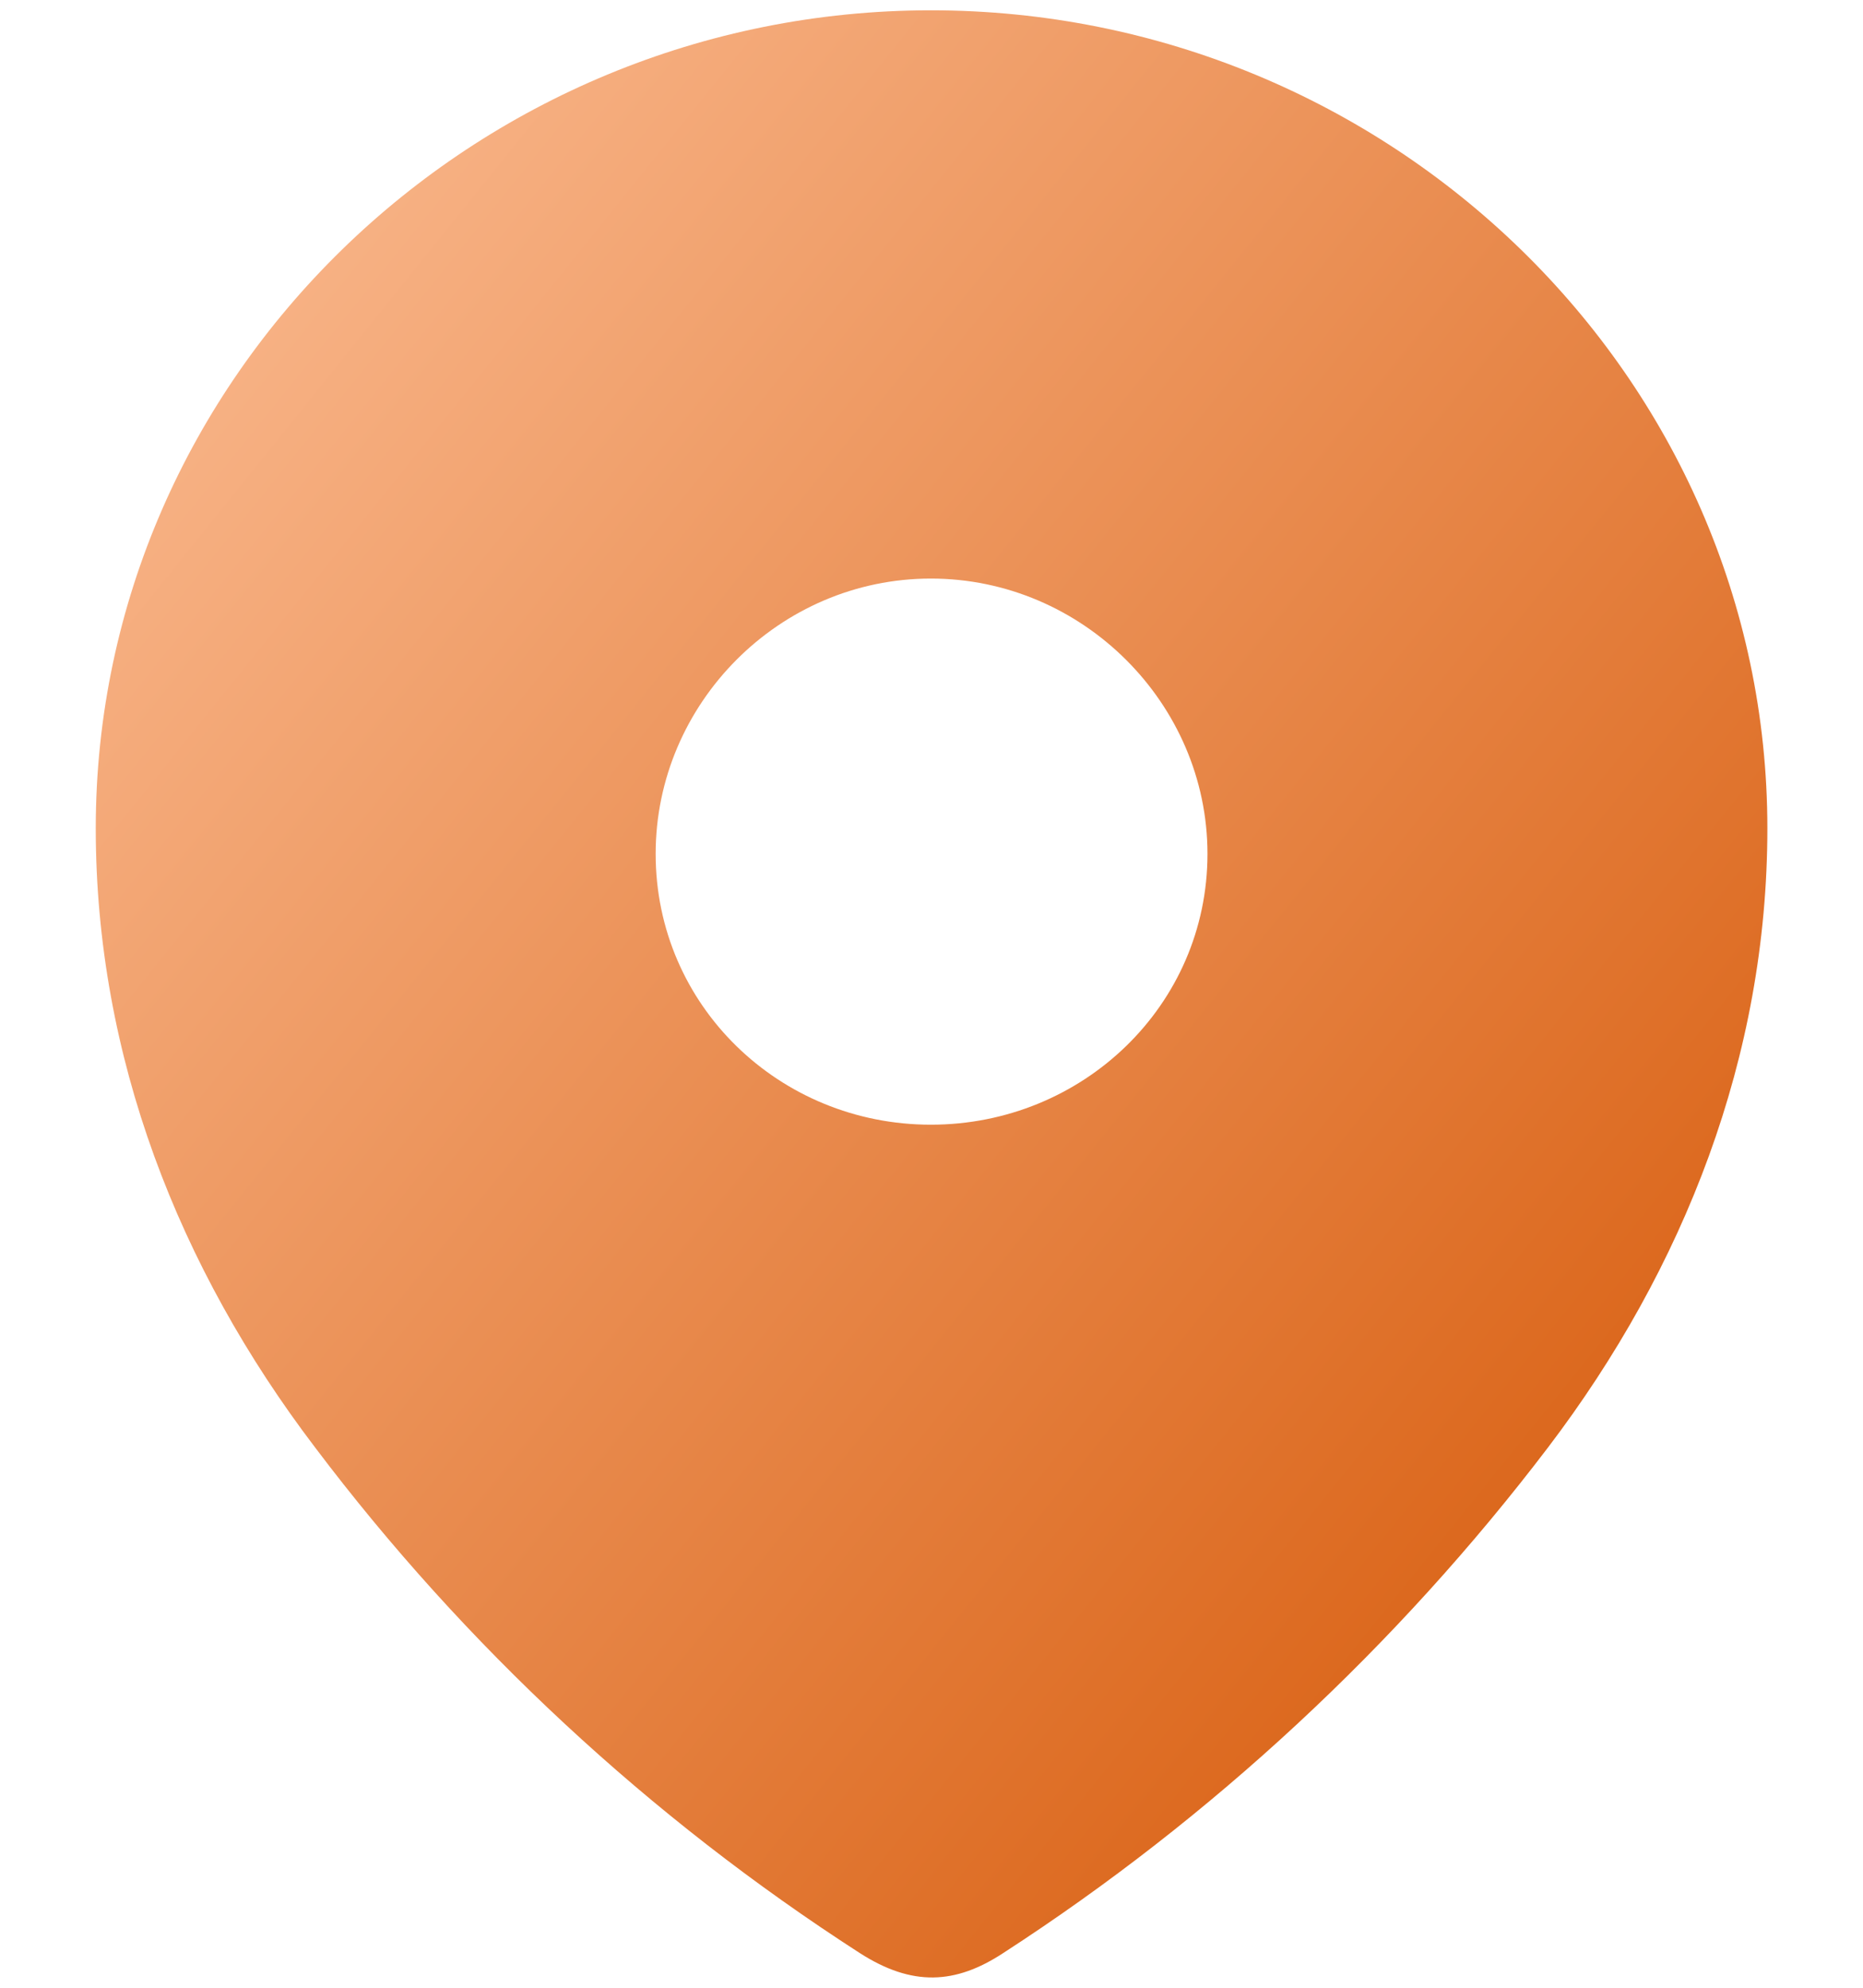 <svg width="15" height="16" viewBox="0 0 15 16" fill="none" xmlns="http://www.w3.org/2000/svg">
<path fill-rule="evenodd" clip-rule="evenodd" d="M0.771 6.668C0.771 3.027 3.815 0.083 7.495 0.083C11.187 0.083 14.23 3.027 14.23 6.668C14.23 8.503 13.562 10.207 12.464 11.651C11.252 13.244 9.759 14.632 8.077 15.721C7.693 15.973 7.345 15.992 6.923 15.721C5.232 14.632 3.739 13.244 2.537 11.651C1.438 10.207 0.771 8.503 0.771 6.668ZM5.279 6.873C5.279 8.093 6.275 9.053 7.495 9.053C8.717 9.053 9.722 8.093 9.722 6.873C9.722 5.663 8.717 4.657 7.495 4.657C6.275 4.657 5.279 5.663 5.279 6.873Z" fill="url(#paint0_linear_458_1209)"/>
<defs>
<linearGradient id="paint0_linear_458_1209" x1="0.771" y1="0.083" x2="16.671" y2="12.884" gradientUnits="userSpaceOnUse">
<stop stop-color="#FCBF97"/>
<stop offset="1" stop-color="#D45300"/>
</linearGradient>
</defs>
</svg>
